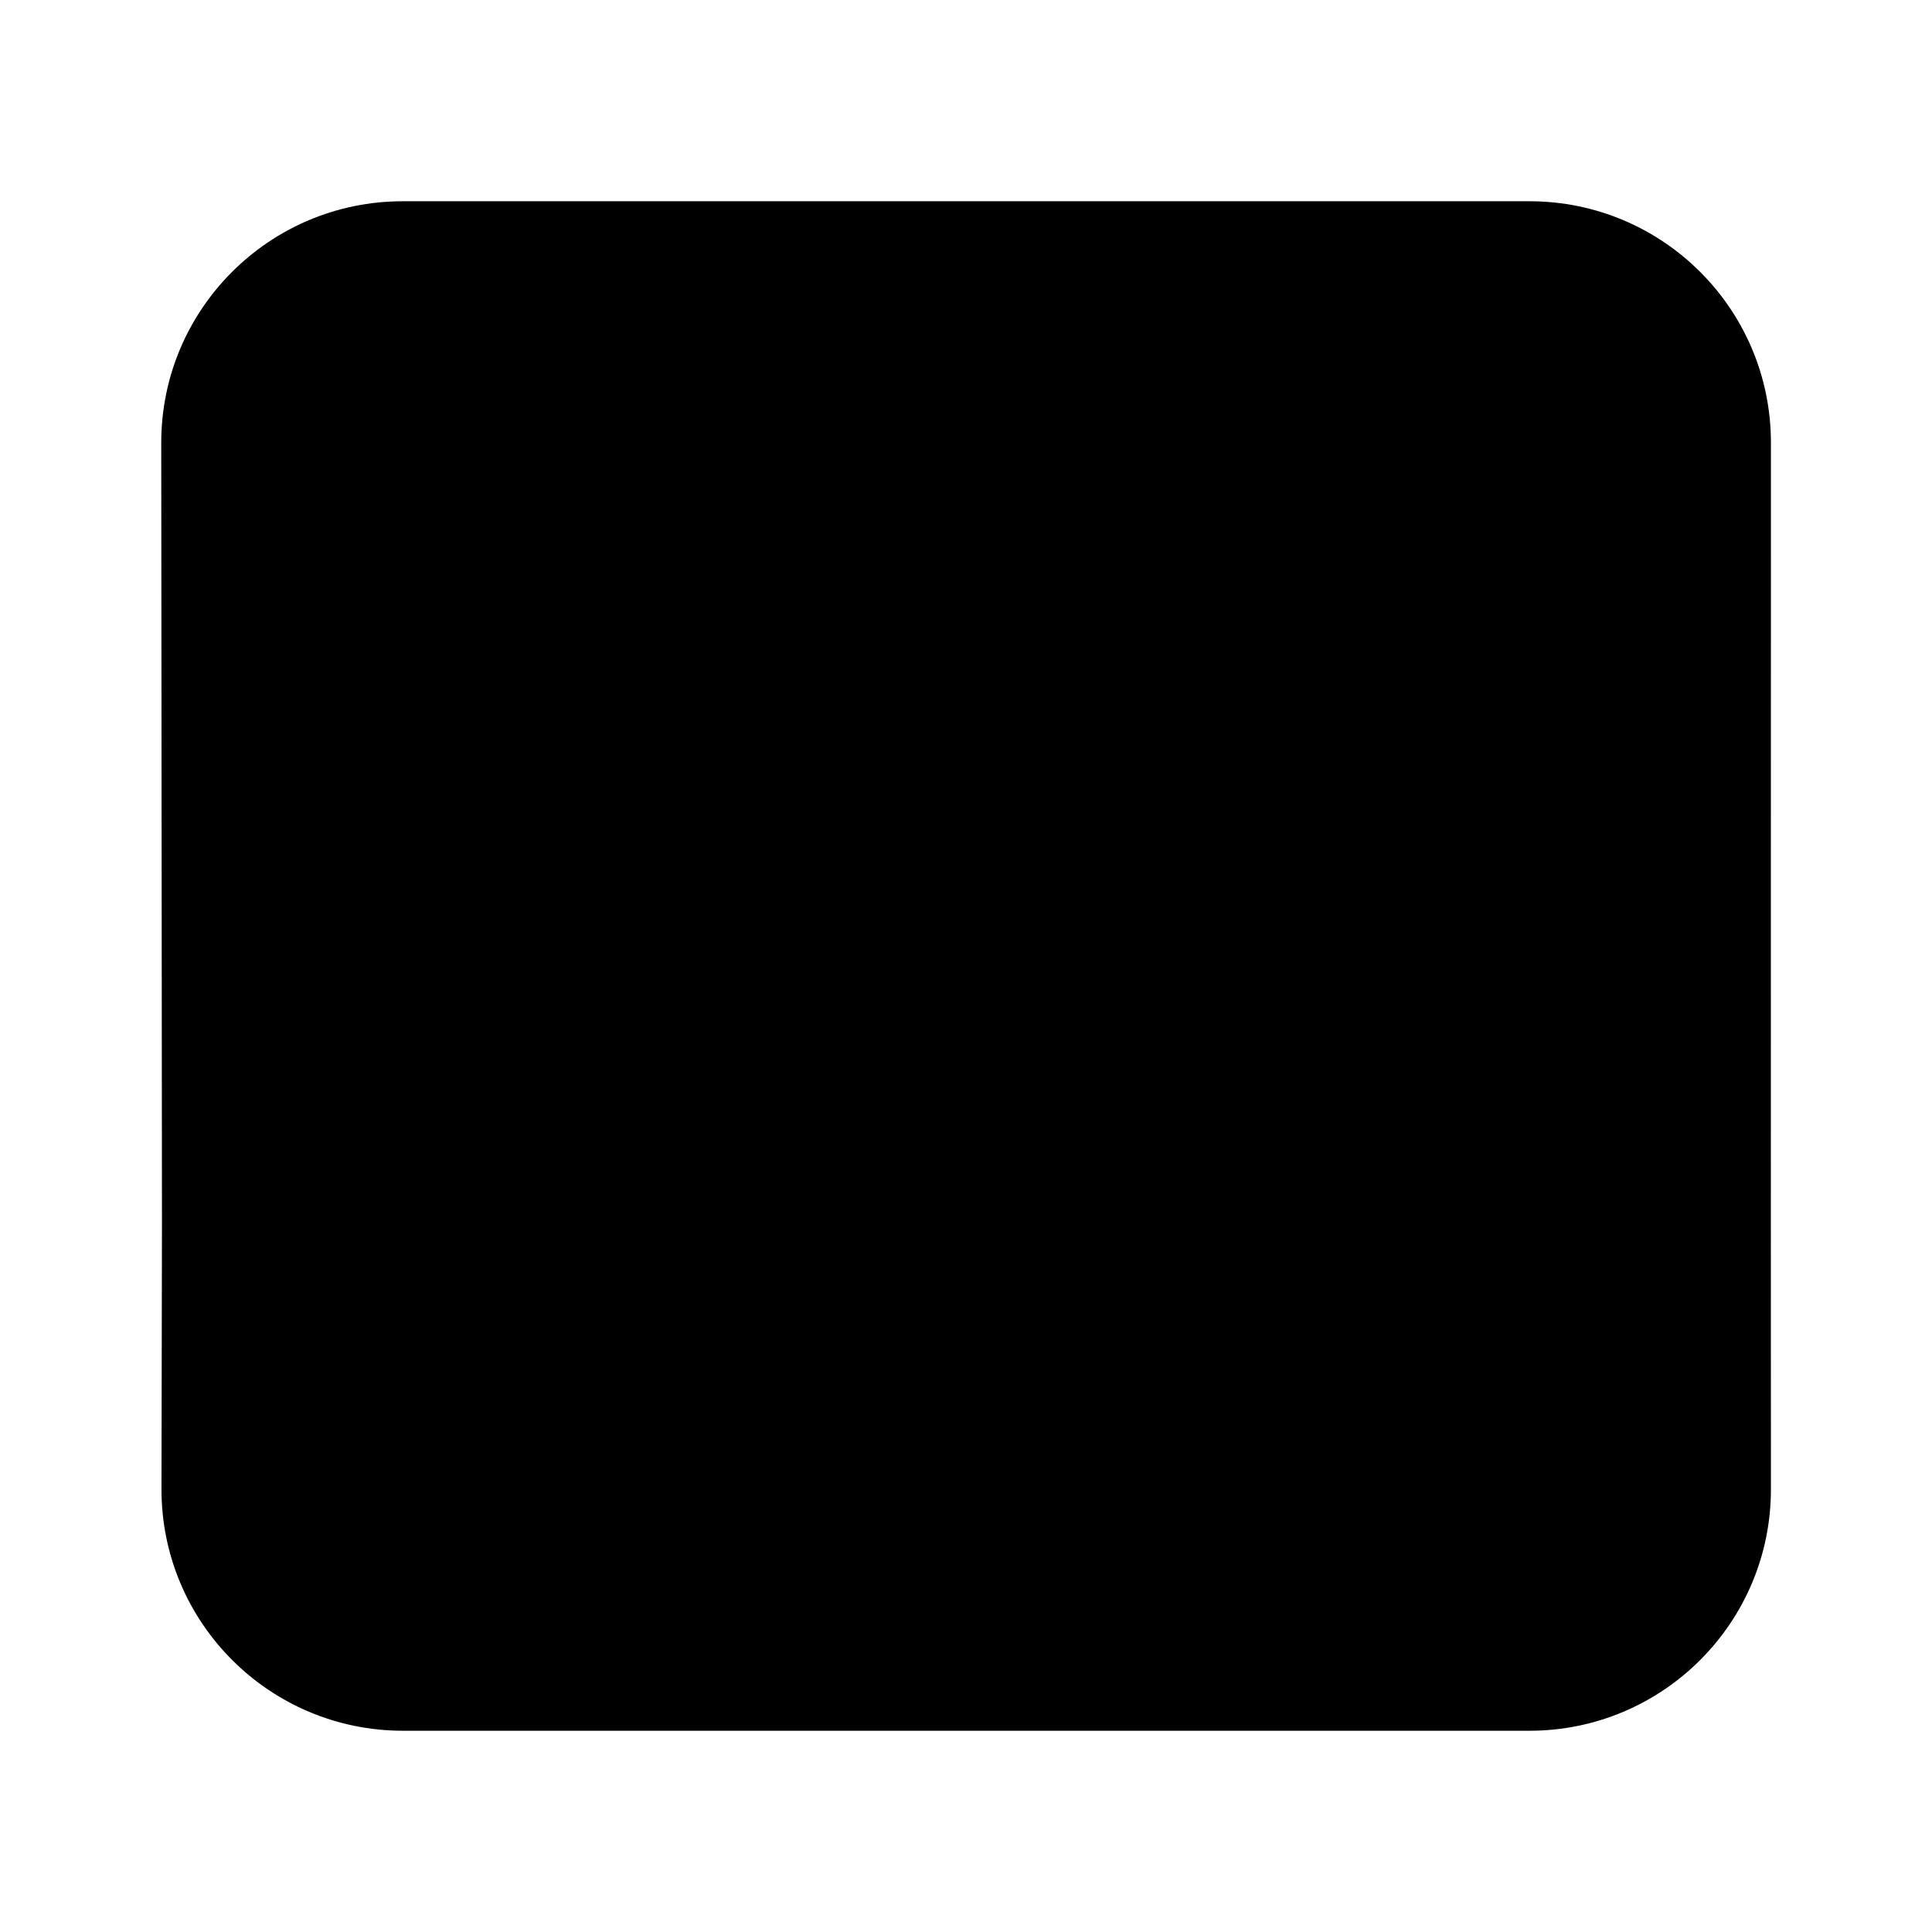 <svg viewBox="0 0 24 24" xmlns="http://www.w3.org/2000/svg"><path d="M6.021 18.5H6.012M10.009 18.5H10"/><path d="M21.998 15.176L21.999 18.499C22 20.156 20.656 21.5 18.999 21.5H5.006C3.347 21.5 2.002 20.154 2.006 18.494L2.012 15.176M21.998 15.176L21.999 5.501C22 3.843 20.657 2.5 18.999 2.5H5.003C3.345 2.5 2.001 3.845 2.003 5.503L2.012 15.176M21.998 15.176H2.012"/><path d="M7 8.5H8L10.5 11L13 7L15.5 10H17"/></svg>